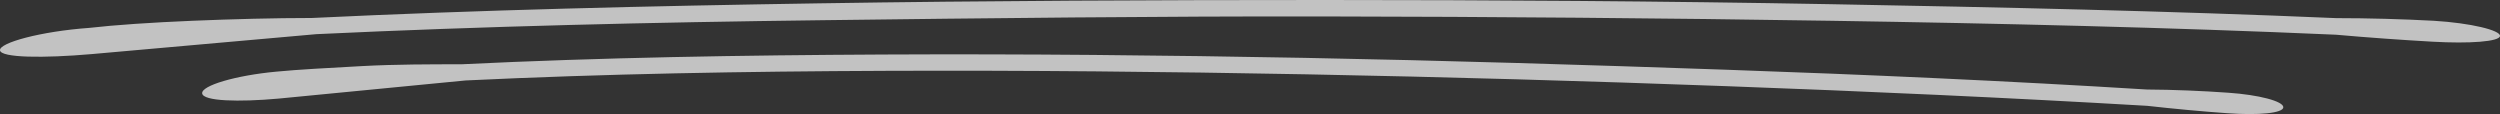 <svg xmlns="http://www.w3.org/2000/svg" viewBox="0 0 179.3 8.18"><rect x="0" y="0" width="179.3" height="8.18" fill="#333333" stroke="none"/><defs><style>.cls-1{opacity:0.7;}.cls-2{fill:#fff;}</style></defs><g id="Layer_2" data-name="Layer 2"><g id="レイヤー_3" data-name="レイヤー 3"><g class="cls-1"><path class="cls-2" d="M174.55,1.49c-2.18-.12-4.75-.19-7-.19-12.1-.52-24.2-.78-36.29-1S107.05,0,95,0s-24.2.05-36.3.24S34.45.71,22.36,1.29c-2.62,0-5.69.08-8.57.2S8.23,1.79,6.4,2C2.92,2.25-.07,3.07,0,3.61s3.12.57,6.57.27L22.69,2.45c12.06-.57,24.13-.85,36.2-1S83,1.16,95.11,1.18s24.15.12,36.22.31,24.15.47,36.21,1c2.25.2,4.78.38,6.92.5,2.64.15,4.8,0,4.84-.41S177.2,1.65,174.55,1.49Z"/><path class="cls-2" d="M159.81,6.65c-1.81-.13-3.95-.22-5.83-.23C143.92,5.8,133.85,5.35,123.78,5s-20.14-.66-30.21-.85-20.16-.29-30.23-.24-20.16.21-30.24.7c-2.18,0-4.74,0-7.13.13s-4.64.25-6.17.4c-2.9.27-5.37,1-5.3,1.56s2.62.63,5.49.37l13.4-1.3c10-.48,20.09-.65,30.14-.69s20.1.06,30.15.25,20.1.48,30.15.85S143.92,7,154,7.59c1.87.21,4,.41,5.76.53,2.2.16,4,0,4-.43S162,6.8,159.81,6.65Z"/></g></g></g></svg>